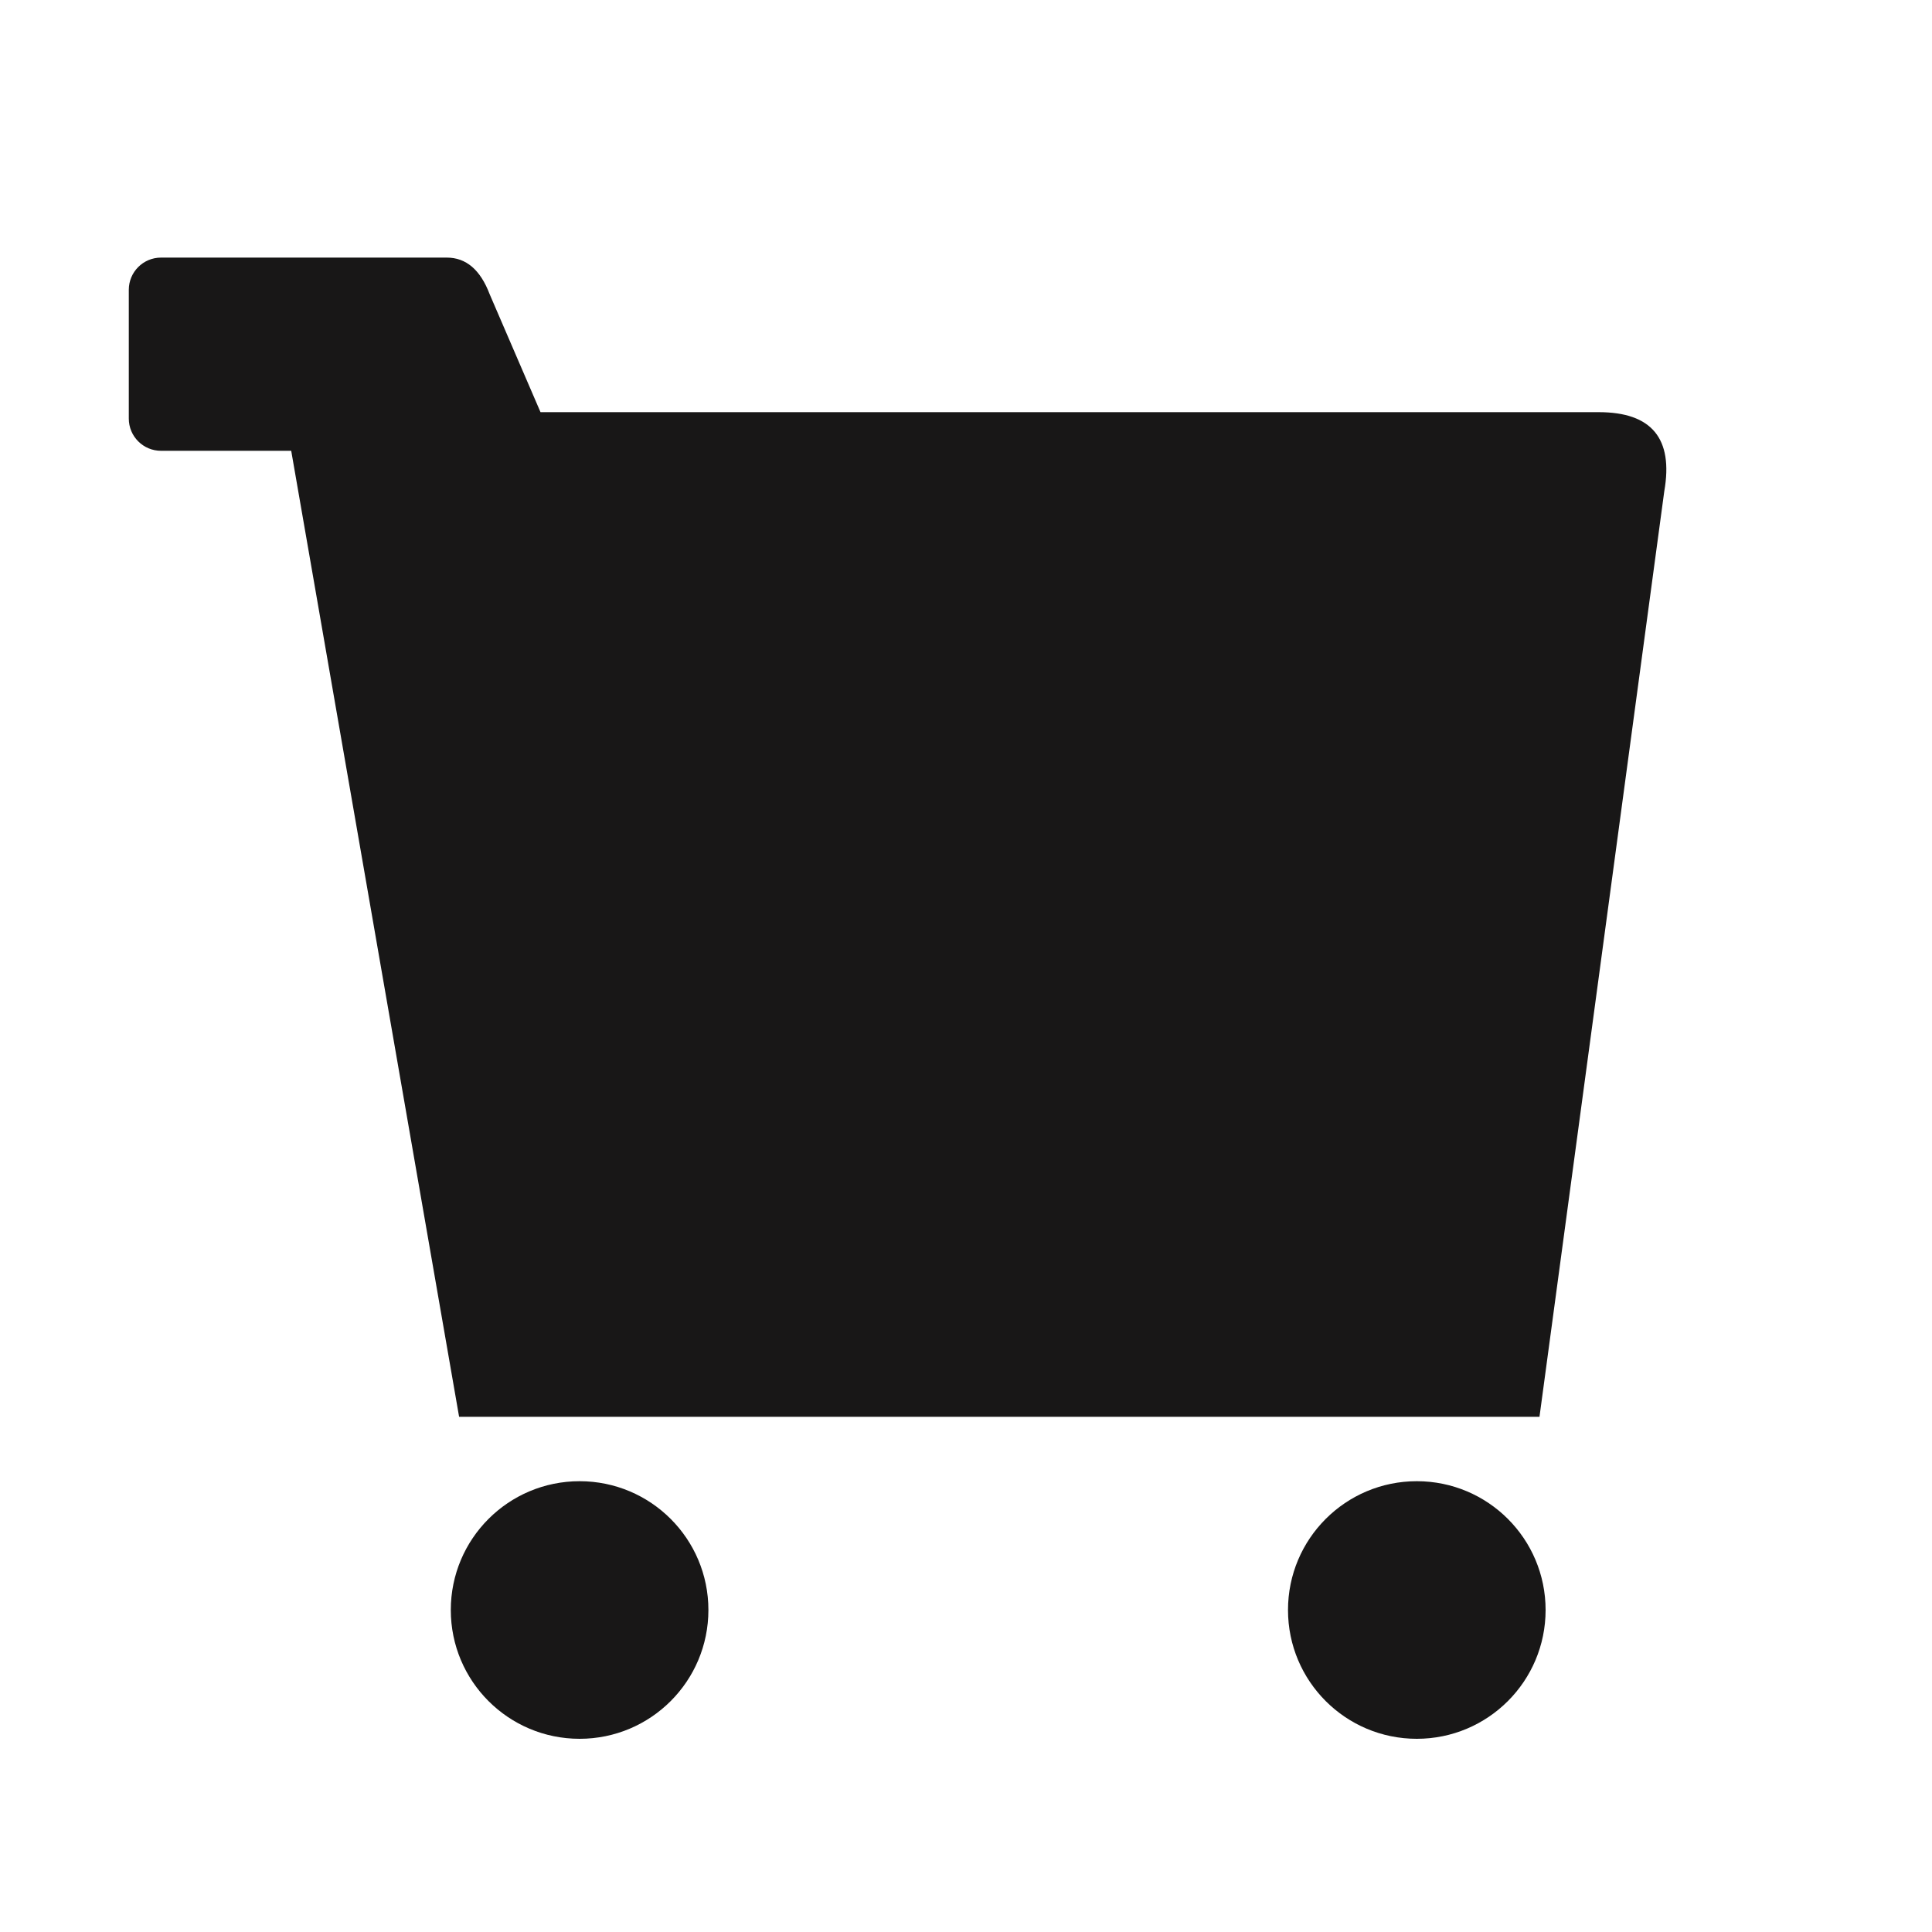 <?xml version="1.0" encoding="UTF-8"?>
<svg width="30px" height="30px" viewBox="0 0 30 30" version="1.1" xmlns="http://www.w3.org/2000/svg" xmlns:xlink="http://www.w3.org/1999/xlink">
    <!-- Generator: Sketch 51.2 (57519) - http://www.bohemiancoding.com/sketch -->
    <title>icon/toolbar/cart_n</title>
    <desc>Created with Sketch.</desc>
    <defs></defs>
    <g id="切图" stroke="none" stroke-width="1" fill="none" fill-rule="evenodd">
        <g id="icon/toolbar/cart_n">
            <g id="Group">
                <rect id="Rectangle-21" x="0" y="0" width="30" height="30"></rect>
                <path d="M4,4 L6.938,4 C7.238,4 7.46,4.19 7.604,4.57 L8.393,6.4 C18.524,6.4 24.001,6.4 24.824,6.4 C25.647,6.4 25.986,6.809 25.843,7.627 L23.905,22 L7.129,22 L4.522,7 L2.5,7 C2.224,7 2,6.776 2,6.5 L2,4.5 C2,4.224 2.224,4 2.5,4 L4,4 Z M9,27 C7.895,27 7,26.105 7,25 C7,23.895 7.895,23 9,23 C10.105,23 11,23.895 11,25 C11,26.105 10.105,27 9,27 Z M22,27 C20.895,27 20,26.105 20,25 C20,23.895 20.895,23 22,23 C23.105,23 24,23.895 24,25 C24,26.105 23.105,27 22,27 Z" id="Combined-Shape-Copy" fill="#181717"></path>
            </g>
        </g>
    </g>
</svg>